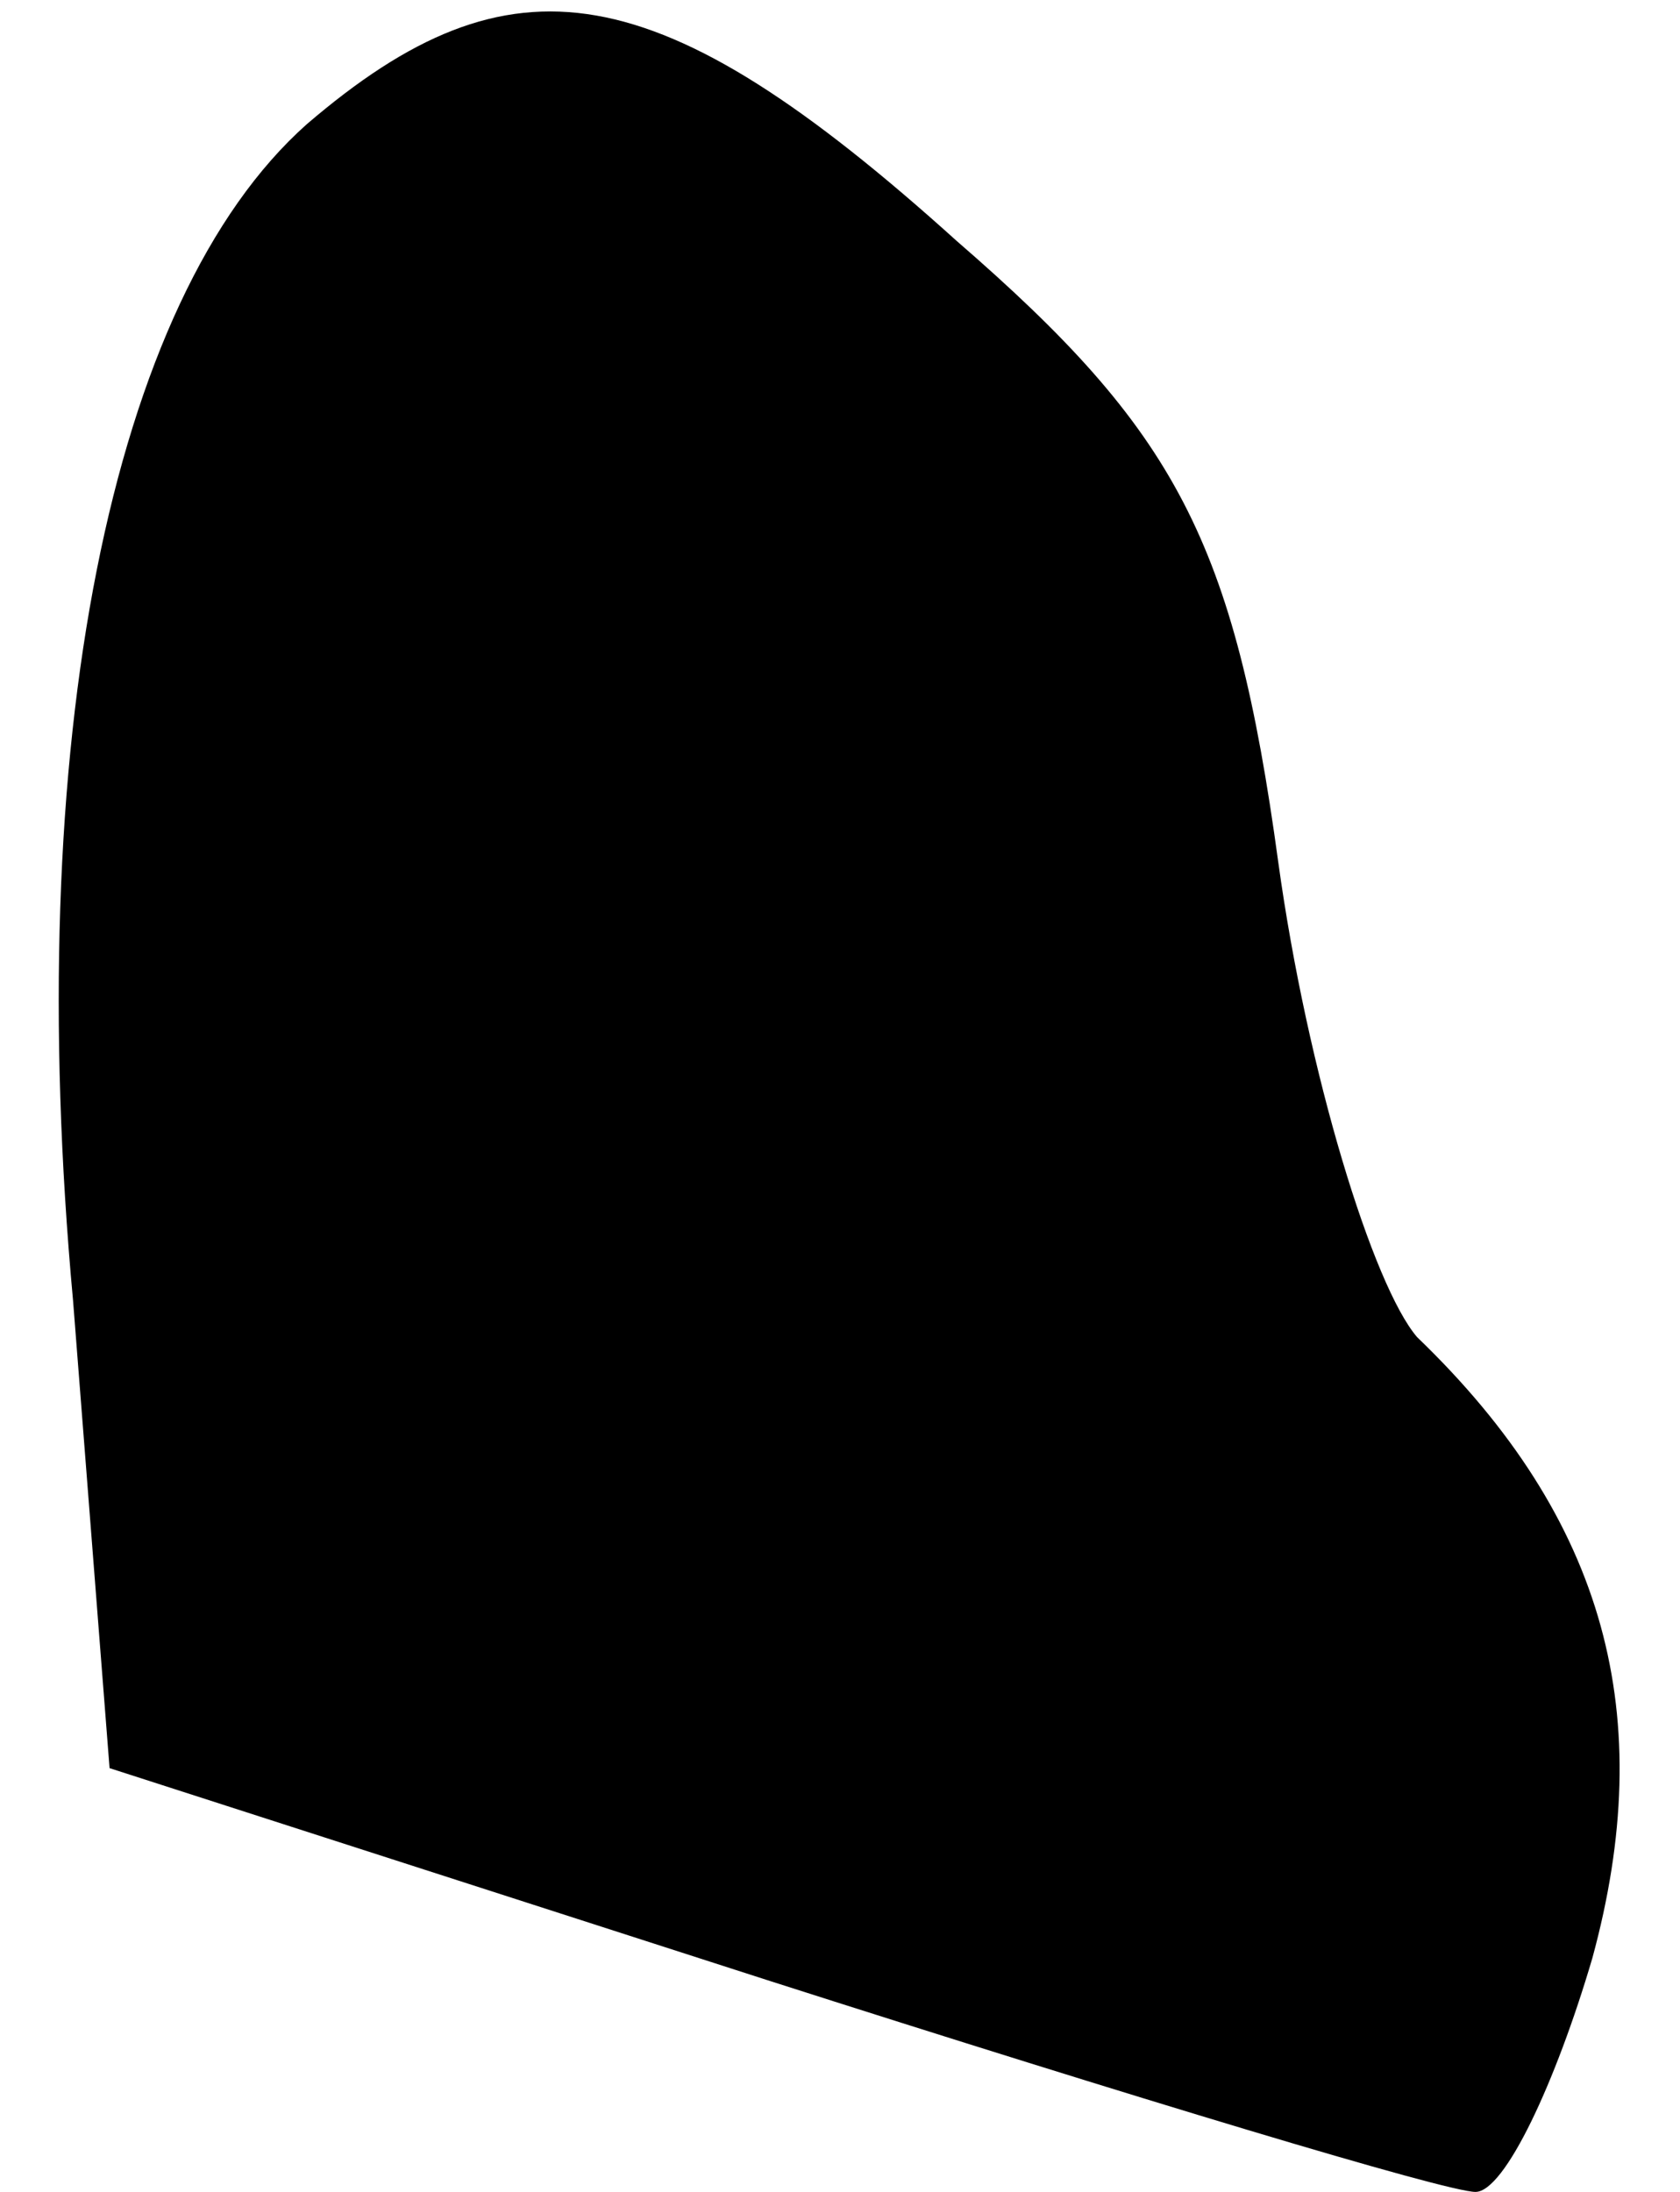 <?xml version="1.0" standalone="no"?>
<!DOCTYPE svg PUBLIC "-//W3C//DTD SVG 20010904//EN"
 "http://www.w3.org/TR/2001/REC-SVG-20010904/DTD/svg10.dtd">
<svg version="1.0" xmlns="http://www.w3.org/2000/svg"
 width="23pt" height="30pt" viewBox="0 0 23 30"
 preserveAspectRatio="xMidYMid meet">
<g transform="translate(0,30) scale(0.1,-0.1)"
fill="#000000" stroke="none">
<path fill="#000000" stroke="none" d="M42 283 c-27 -24 -39 -85 -32 -161 l5
-64 90 -29 c50 -16 93 -29 97 -29 4 0 11 15 16 32 9 33 2 60 -24 85 -6 7 -15
36 -19 65 -6 44 -14 59 -44 85 -41 37 -61 40 -89 16z"/>
</g>
</svg>
